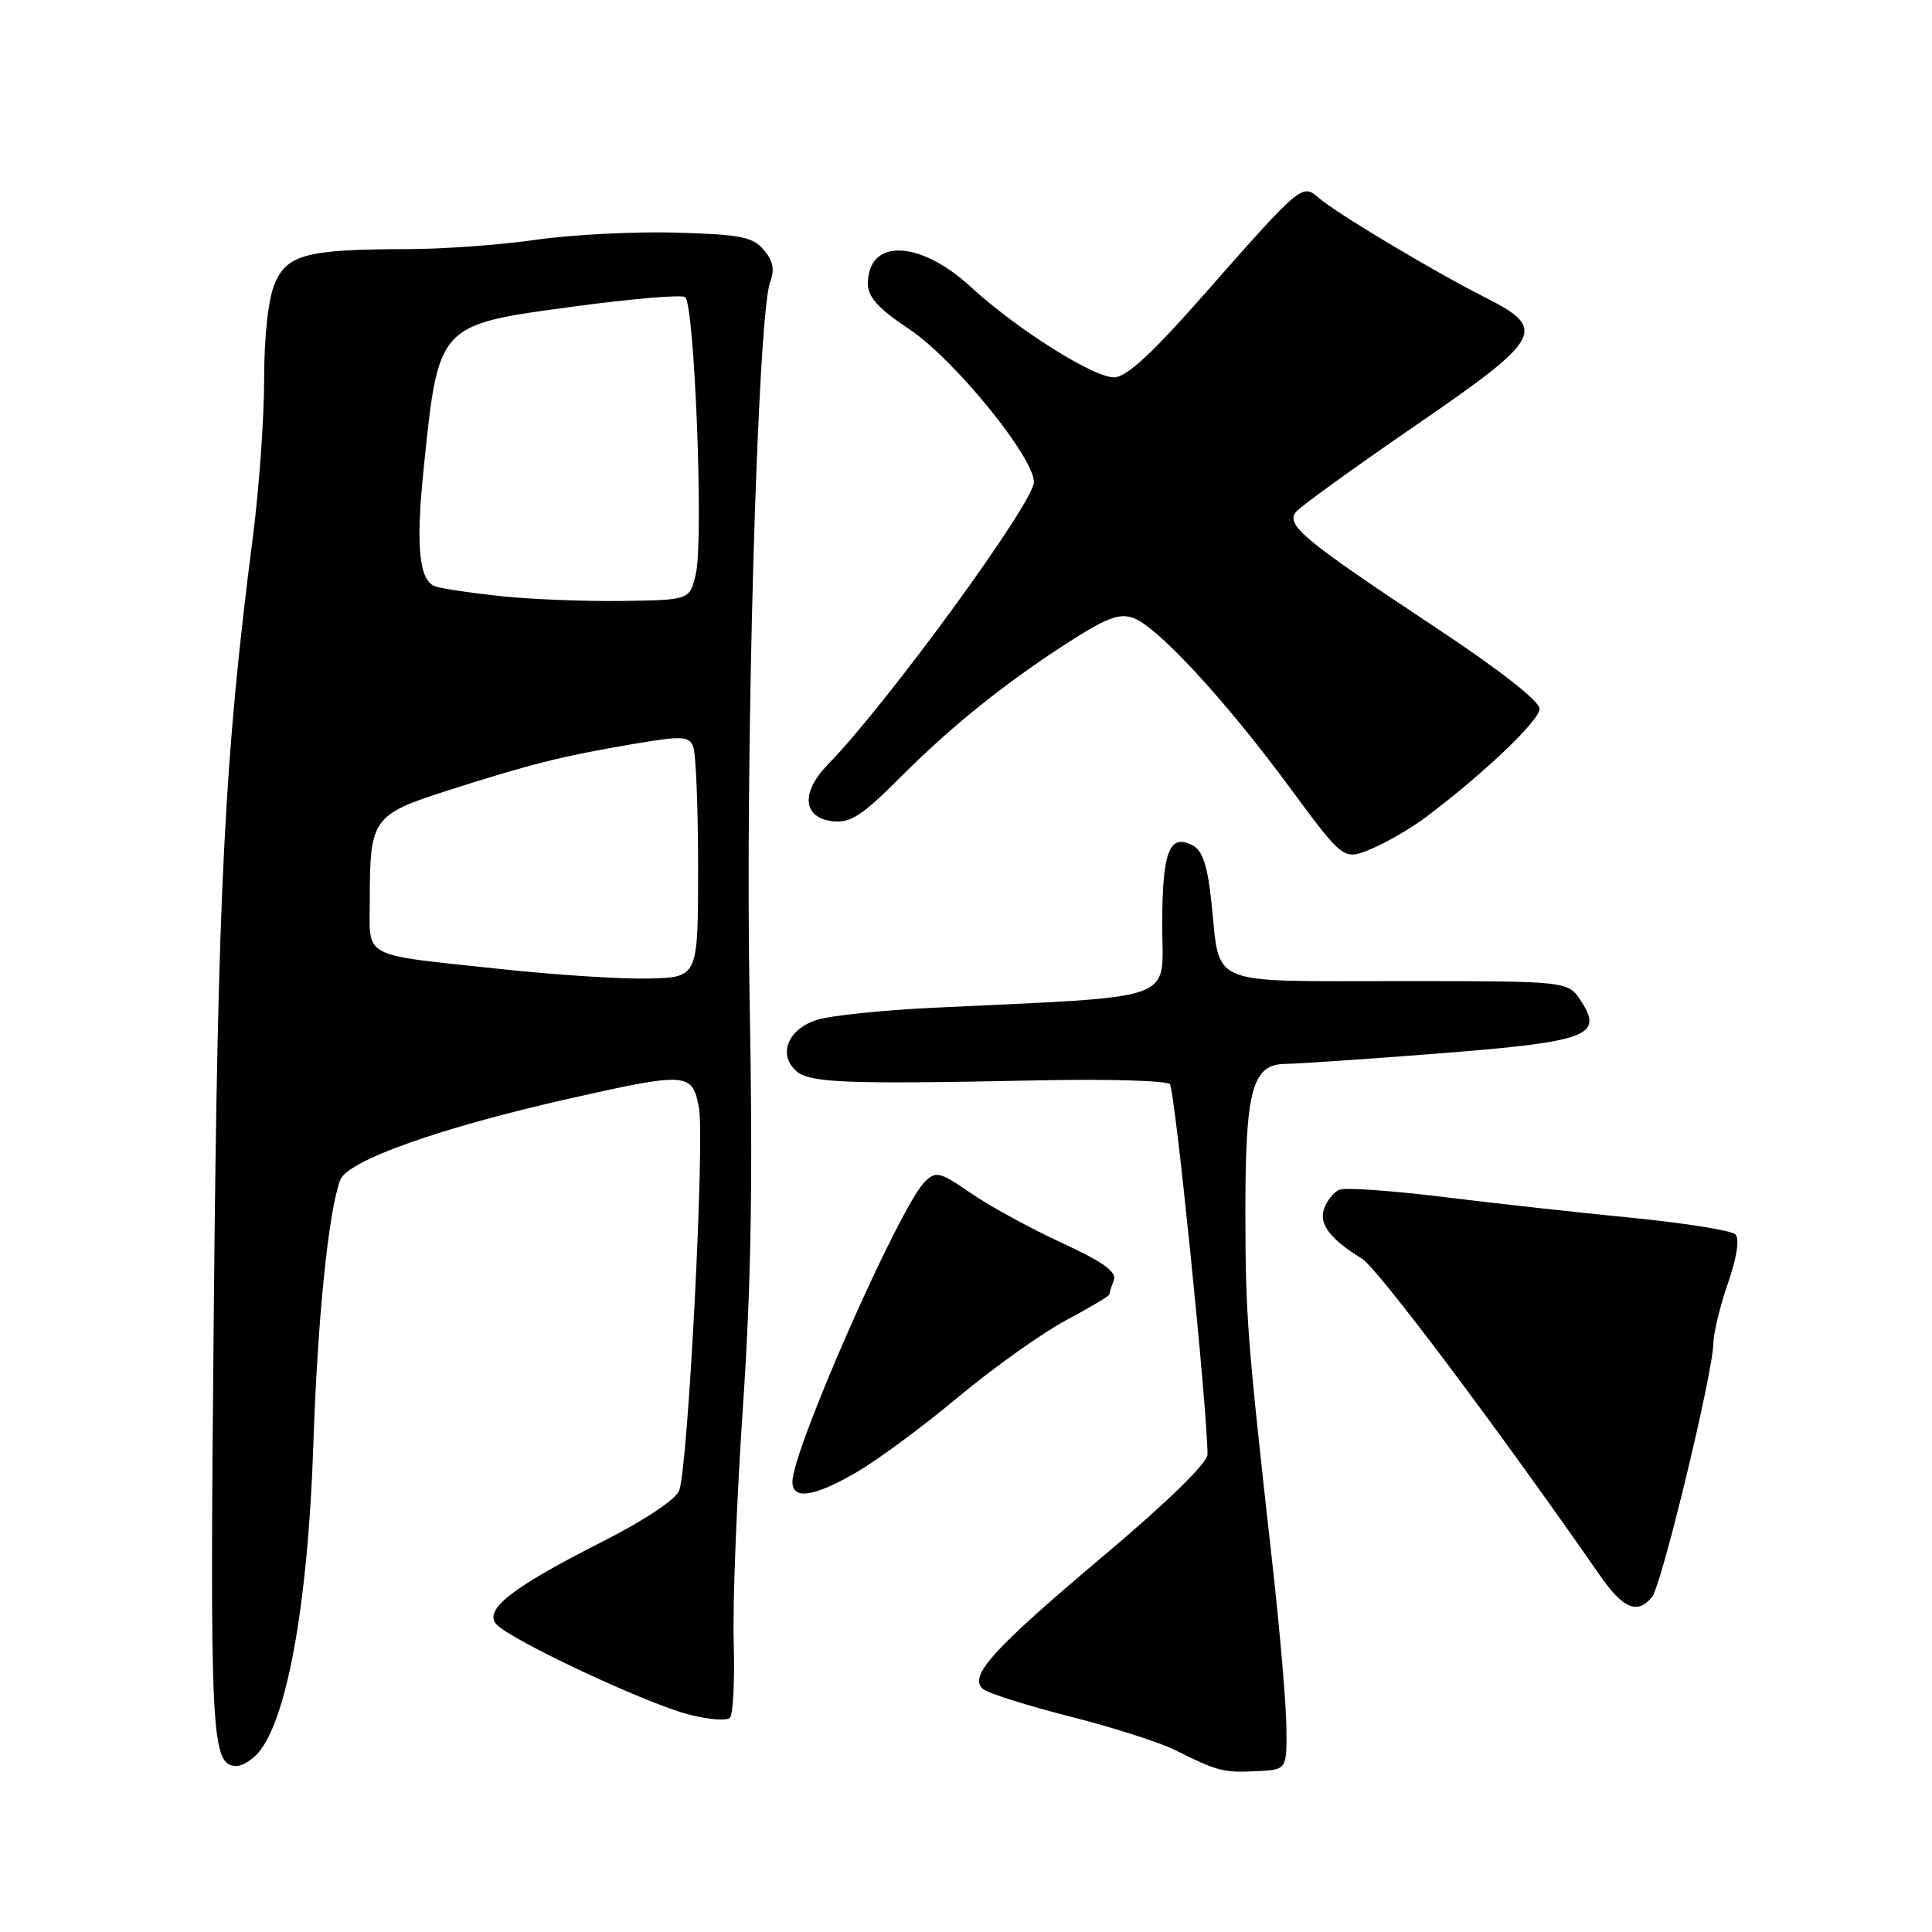 <?xml version="1.0" encoding="UTF-8" standalone="no"?>
<!DOCTYPE svg PUBLIC "-//W3C//DTD SVG 1.1//EN" "http://www.w3.org/Graphics/SVG/1.1/DTD/svg11.dtd" >
<svg xmlns="http://www.w3.org/2000/svg" xmlns:xlink="http://www.w3.org/1999/xlink" version="1.1" viewBox="0 0 256 256">
 <g >
 <path fill="currentColor"
d=" M 170.46 229.00 C 170.44 225.97 169.61 216.30 168.63 207.50 C 165.26 177.33 165.04 174.47 165.02 160.90 C 165.00 144.38 165.90 141.01 170.35 140.97 C 172.08 140.95 181.31 140.32 190.87 139.57 C 210.41 138.03 212.51 137.24 209.48 132.62 C 207.77 130.00 207.77 130.00 185.42 130.00 C 159.75 130.00 161.70 130.80 160.54 119.74 C 160.03 114.80 159.37 112.73 158.07 112.04 C 154.94 110.36 154.00 112.81 154.00 122.61 C 154.00 132.92 156.75 131.94 123.50 133.54 C 116.90 133.86 110.06 134.57 108.30 135.12 C 104.52 136.30 103.09 139.52 105.34 141.77 C 107.08 143.50 111.36 143.69 137.86 143.15 C 146.85 142.96 154.57 143.19 155.01 143.66 C 155.68 144.36 160.00 186.87 160.00 192.73 C 160.00 193.84 154.69 199.02 146.40 206.01 C 131.49 218.57 128.26 222.14 130.27 223.81 C 130.95 224.38 136.13 226.01 141.76 227.44 C 147.40 228.87 153.70 230.88 155.76 231.92 C 161.29 234.69 162.12 234.91 166.50 234.69 C 170.50 234.50 170.50 234.50 170.46 229.00 Z  M 34.22 232.25 C 38.03 227.88 40.81 212.41 41.51 191.65 C 42.07 174.80 43.51 160.59 45.08 156.35 C 46.03 153.78 58.42 149.39 75.69 145.51 C 91.05 142.06 91.74 142.11 92.61 146.75 C 93.41 150.98 91.17 194.41 90.00 197.50 C 89.55 198.68 85.39 201.45 79.87 204.25 C 67.88 210.33 64.12 213.24 65.74 215.19 C 67.38 217.17 85.46 225.67 91.22 227.17 C 93.81 227.84 96.28 228.05 96.71 227.62 C 97.14 227.20 97.37 222.70 97.22 217.62 C 97.07 212.55 97.62 198.52 98.44 186.45 C 99.54 170.31 99.77 156.03 99.33 132.50 C 98.71 99.98 100.37 41.78 102.05 37.37 C 102.67 35.74 102.44 34.55 101.20 33.10 C 99.74 31.38 98.08 31.06 89.50 30.82 C 84.00 30.67 75.69 31.10 71.03 31.77 C 66.37 32.45 58.72 33.00 54.03 33.01 C 40.62 33.03 38.02 33.71 36.39 37.62 C 35.54 39.64 35.00 44.57 35.00 50.26 C 35.00 55.39 34.33 64.74 33.52 71.04 C 29.74 100.34 28.86 117.70 28.33 173.62 C 27.78 230.60 27.96 234.00 31.38 234.00 C 32.10 234.00 33.38 233.21 34.22 232.25 Z  M 218.90 211.62 C 220.17 210.09 226.97 181.95 227.03 178.00 C 227.05 176.62 227.92 173.03 228.97 170.00 C 230.14 166.63 230.52 164.14 229.95 163.56 C 229.44 163.05 223.28 162.06 216.26 161.37 C 209.24 160.68 197.97 159.44 191.22 158.60 C 184.46 157.77 178.29 157.33 177.51 157.64 C 176.72 157.94 175.78 159.13 175.41 160.28 C 174.78 162.26 176.33 164.24 180.48 166.79 C 182.52 168.05 198.28 189.01 212.00 208.75 C 215.08 213.18 216.96 213.96 218.90 211.62 Z  M 113.50 195.08 C 116.25 193.49 122.32 189.00 126.99 185.10 C 131.66 181.21 138.08 176.64 141.24 174.95 C 144.41 173.26 147.00 171.72 147.00 171.52 C 147.00 171.33 147.26 170.48 147.58 169.65 C 148.01 168.53 146.21 167.23 140.66 164.67 C 136.53 162.76 131.12 159.81 128.65 158.10 C 124.50 155.25 124.01 155.13 122.52 156.62 C 119.18 159.96 105.00 192.11 105.00 196.35 C 105.00 198.78 107.86 198.35 113.50 195.08 Z  M 188.95 108.27 C 196.68 102.45 204.00 95.47 204.00 93.91 C 204.00 92.91 198.64 88.72 190.25 83.16 C 172.72 71.55 170.30 69.55 171.74 67.82 C 172.34 67.09 179.39 62.00 187.39 56.50 C 204.49 44.76 205.12 43.61 196.75 39.39 C 190.10 36.04 177.04 28.23 174.77 26.24 C 172.55 24.29 172.40 24.42 159.78 38.75 C 152.60 46.92 149.26 50.00 147.60 50.00 C 144.84 50.00 134.66 43.57 128.65 38.03 C 121.85 31.76 115.00 31.55 115.00 37.61 C 115.00 39.37 116.41 40.91 120.47 43.61 C 126.38 47.53 137.00 60.56 137.00 63.88 C 137.00 66.59 117.48 93.35 109.70 101.30 C 106.08 105.01 106.36 108.37 110.34 108.82 C 112.68 109.09 114.24 108.08 119.34 102.96 C 126.18 96.09 133.59 90.18 142.24 84.68 C 146.77 81.81 148.45 81.22 150.24 81.91 C 153.47 83.14 162.46 92.90 170.83 104.26 C 178.03 114.02 178.03 114.02 181.71 112.48 C 183.74 111.63 186.99 109.74 188.95 108.27 Z  M 66.50 128.42 C 47.47 126.37 49.00 127.19 49.00 119.05 C 49.00 108.53 49.44 107.91 59.13 104.81 C 70.14 101.28 74.30 100.23 83.52 98.65 C 90.37 97.48 91.26 97.51 91.85 98.92 C 92.21 99.79 92.50 107.03 92.50 115.00 C 92.50 129.50 92.50 129.50 86.00 129.66 C 82.42 129.75 73.65 129.19 66.50 128.42 Z  M 66.23 78.98 C 62.24 78.55 58.36 77.97 57.62 77.68 C 55.54 76.89 55.09 72.37 56.10 62.50 C 58.11 42.80 57.88 43.06 76.16 40.60 C 83.67 39.59 90.24 39.03 90.77 39.36 C 92.02 40.13 93.25 71.43 92.21 76.00 C 91.42 79.50 91.42 79.50 82.46 79.63 C 77.53 79.70 70.23 79.41 66.23 78.98 Z "/>
</g>
</svg>